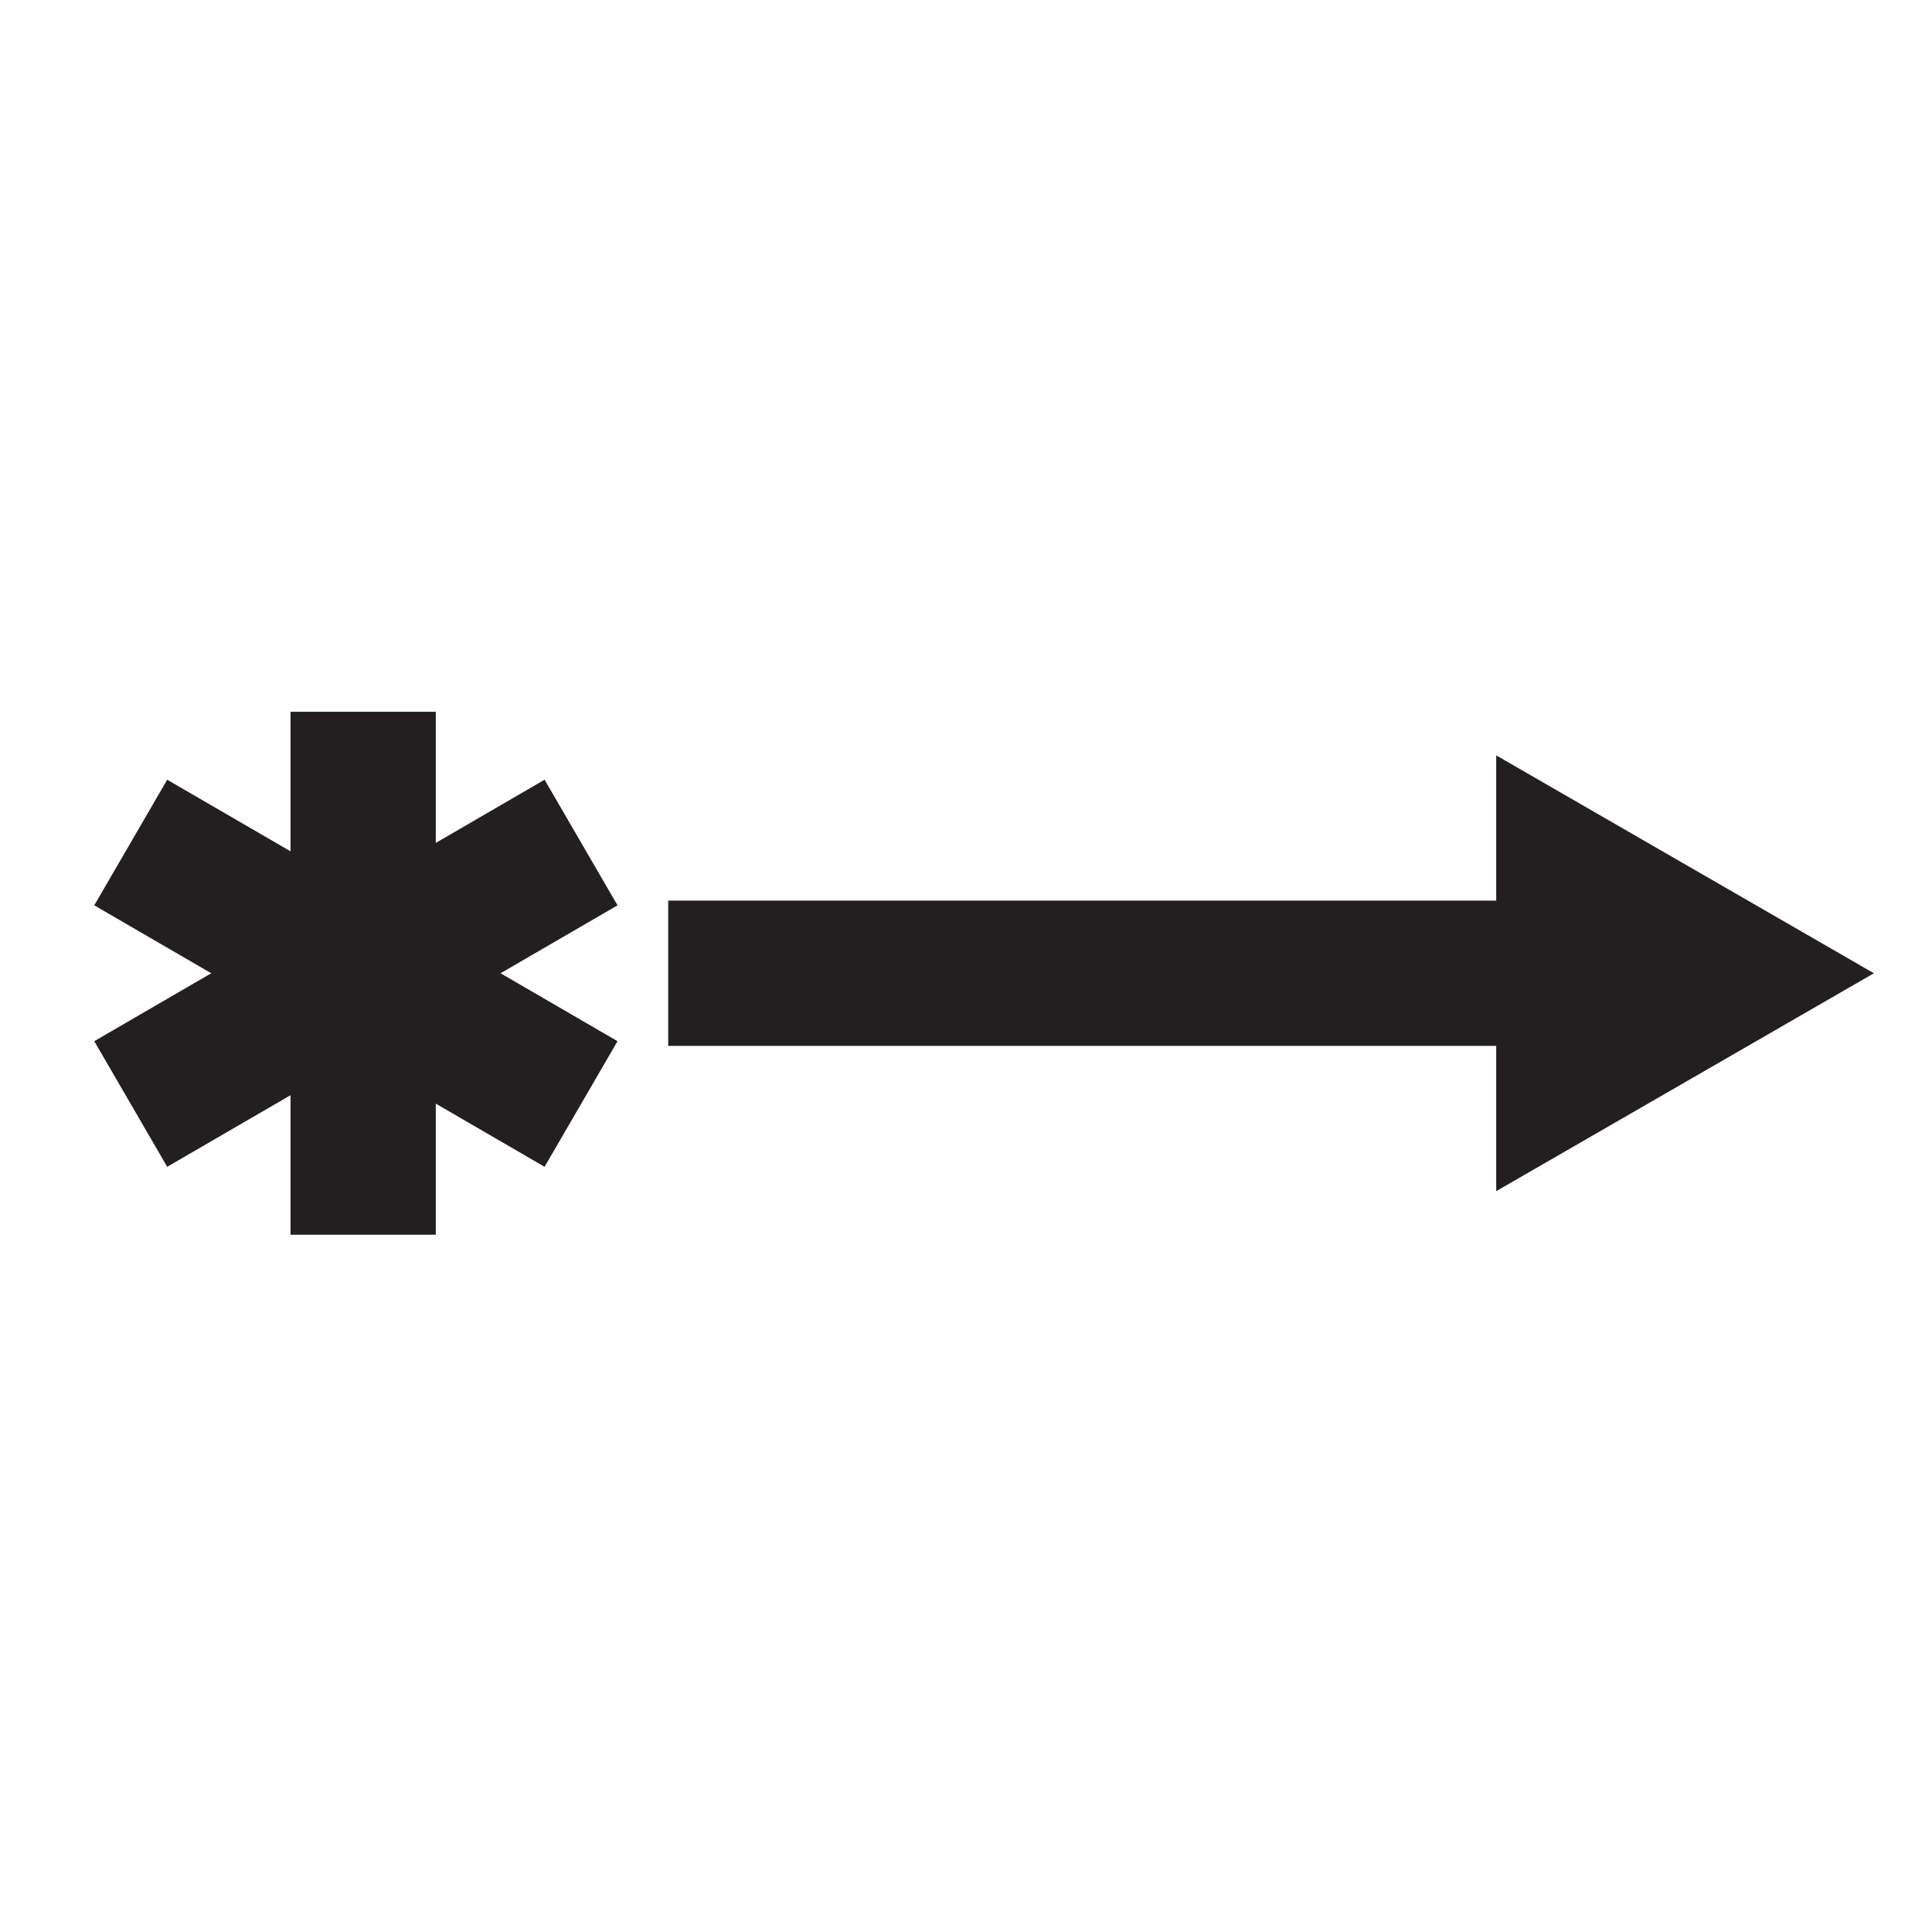 <?xml version="1.0" encoding="utf-8"?>
<!-- Generator: Adobe Illustrator 25.2.1, SVG Export Plug-In . SVG Version: 6.00 Build 0)  -->
<svg version="1.1" id="Layer_1" xmlns="http://www.w3.org/2000/svg" xmlns:xlink="http://www.w3.org/1999/xlink" x="0px" y="0px"
	 viewBox="0 0 13.3 13.3" style="enable-background:new 0 0 13.3 13.3;" xml:space="preserve">
<style type="text/css">
	.st0{fill:none;stroke:#231F20;stroke-miterlimit:10;}
	.st1{fill:#231F20;}
</style>
<g>
	<line class="st0" x1="4.6" y1="6.7" x2="11.1" y2="6.7"/>
	<polygon class="st1" points="10.3,8.2 12.9,6.7 10.3,5.2 	"/>
	<line class="st0" x1="2.5" y1="4.9" x2="2.5" y2="8.5"/>
	<line class="st0" x1="0.9" y1="5.8" x2="4" y2="7.6"/>
	<line class="st0" x1="0.9" y1="7.6" x2="4" y2="5.8"/>
</g>
</svg>
